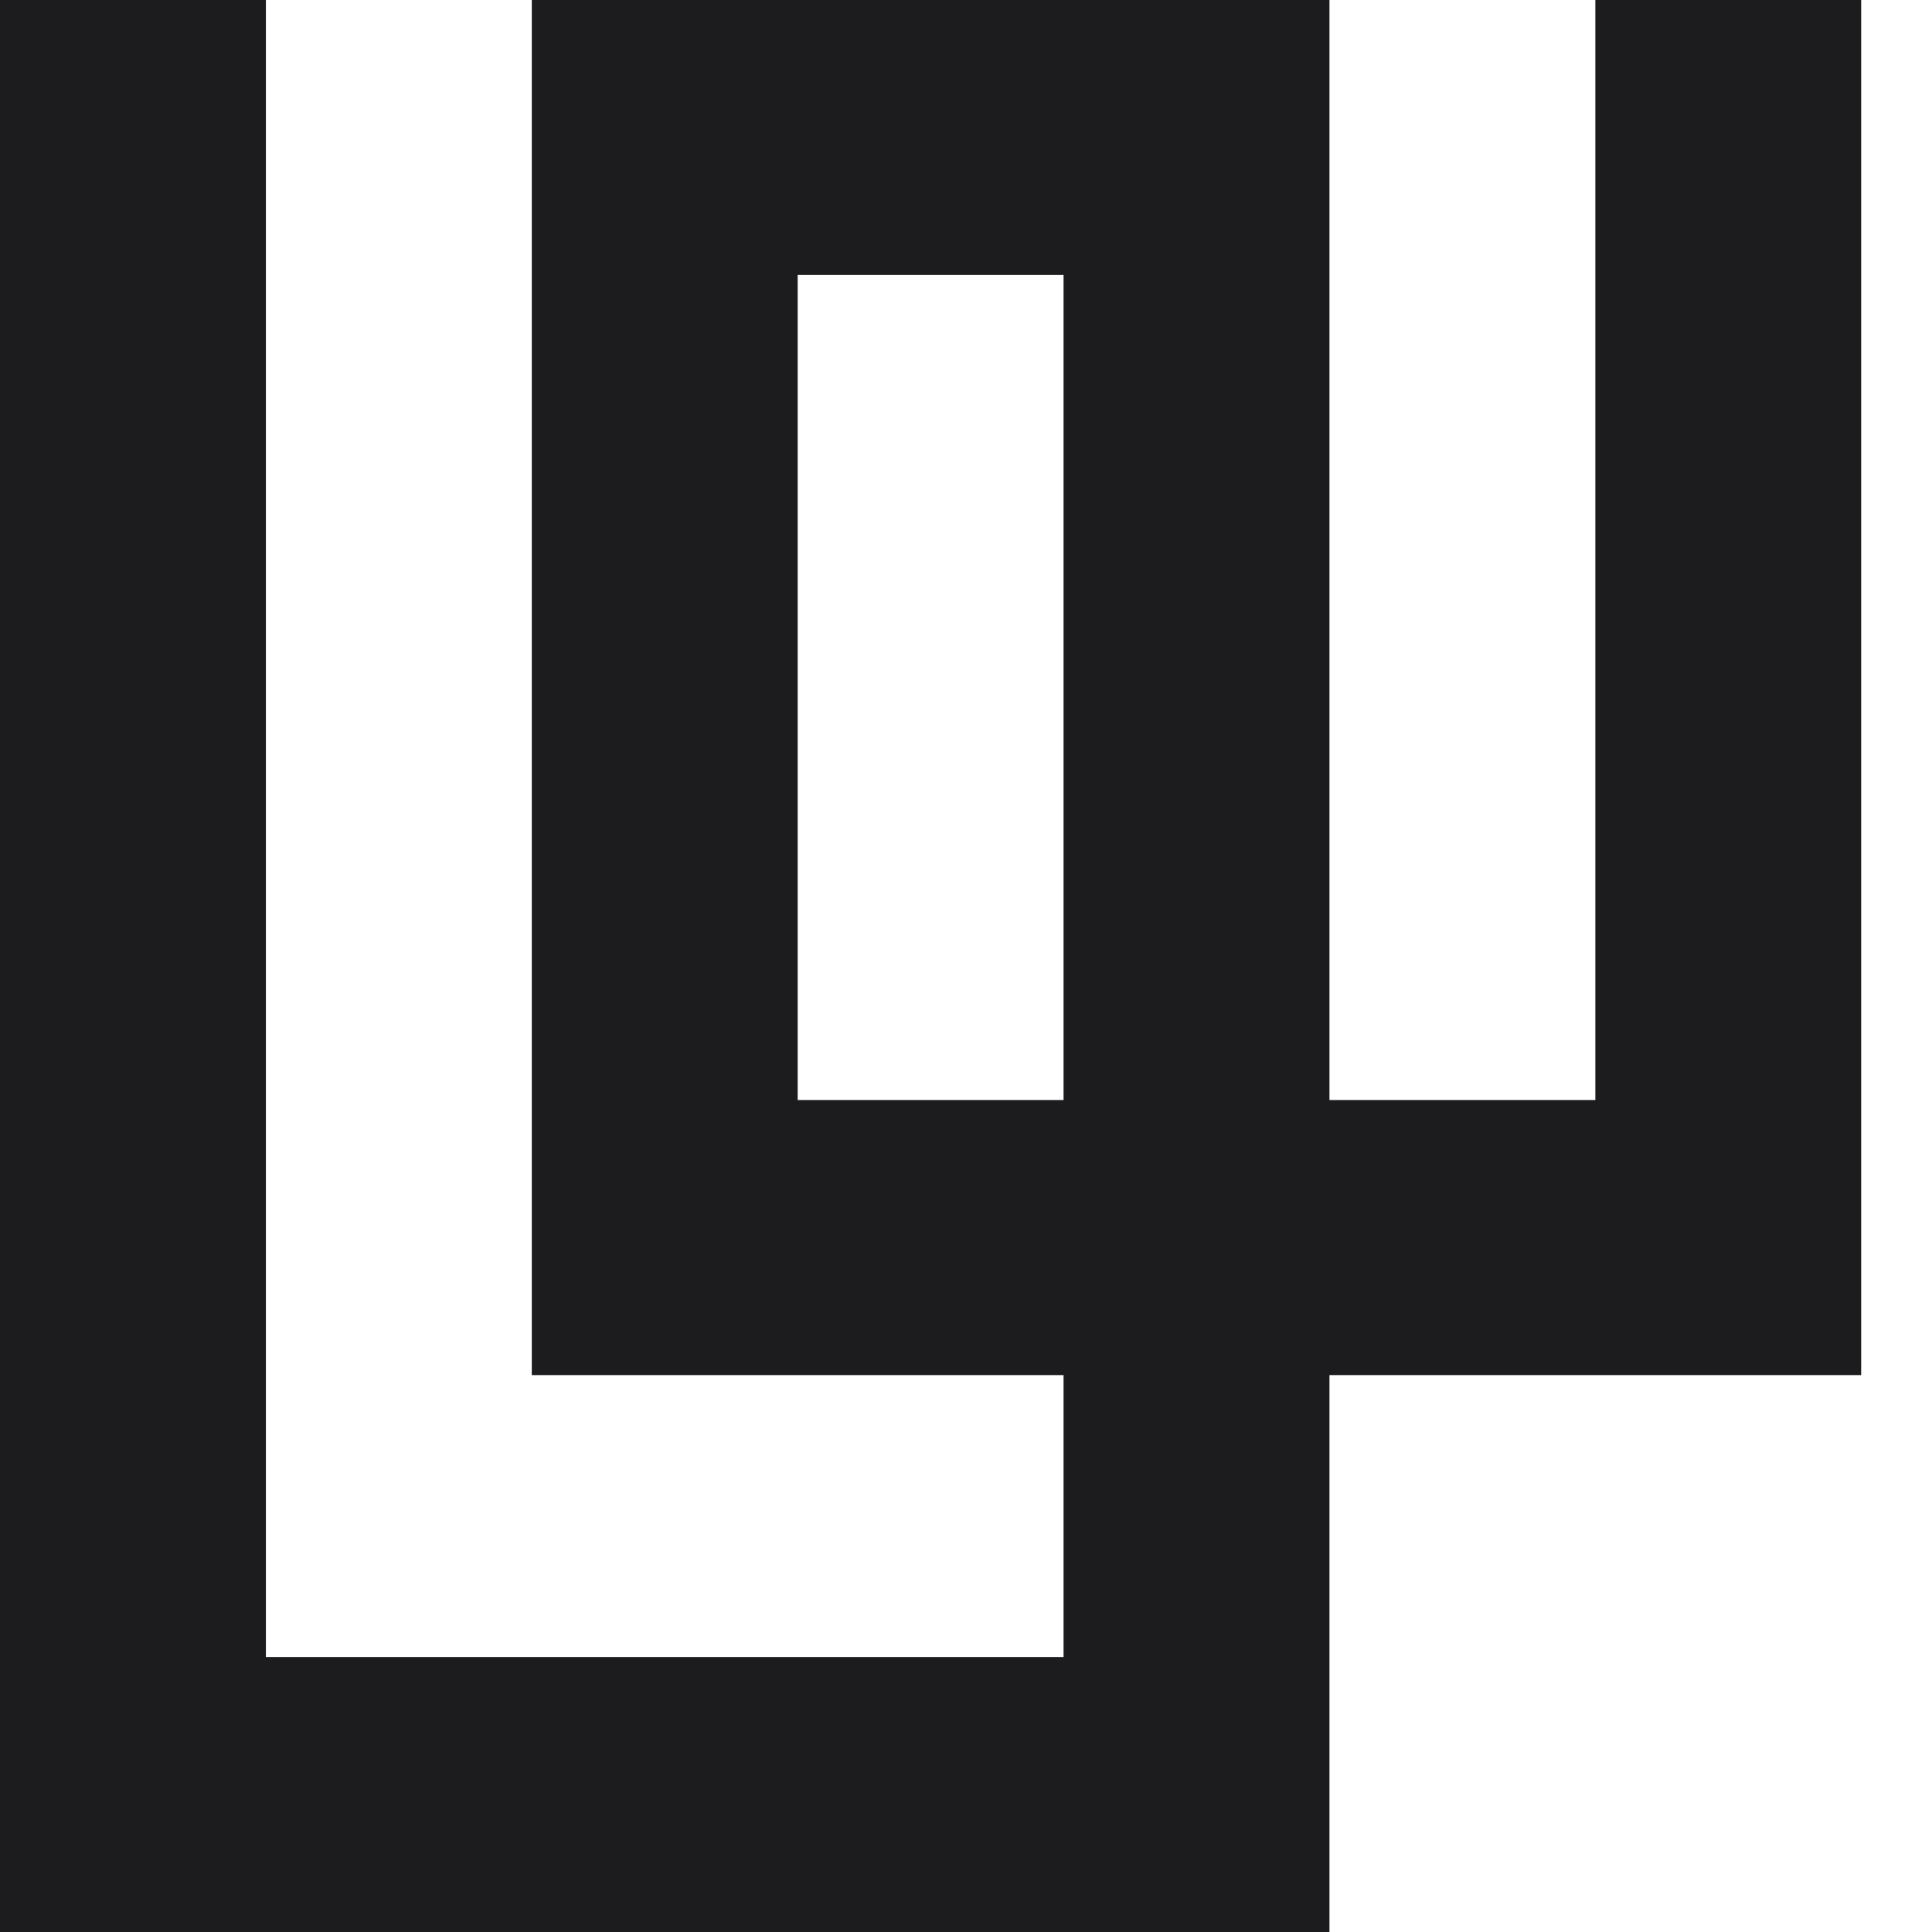 <svg width="24" height="24" viewBox="0 0 24 24" fill="none" xmlns="http://www.w3.org/2000/svg">
<path id="Vector" fill-rule="evenodd" clip-rule="evenodd" d="M16.515 3.416V4.48003e-07H13.212H9.909L6.606 0V3.416V13.665V17.082H9.909H13.212V20.584H3.303V4.48003e-07H0V20.584V24H3.303H13.212H16.515V20.584V17.082H19.818H23.12V13.665V4.48003e-07H19.818V13.665H16.515V3.416ZM9.909 3.416V13.665H13.212V3.416H9.909Z" fill="#1C1C1F"/>
</svg>
